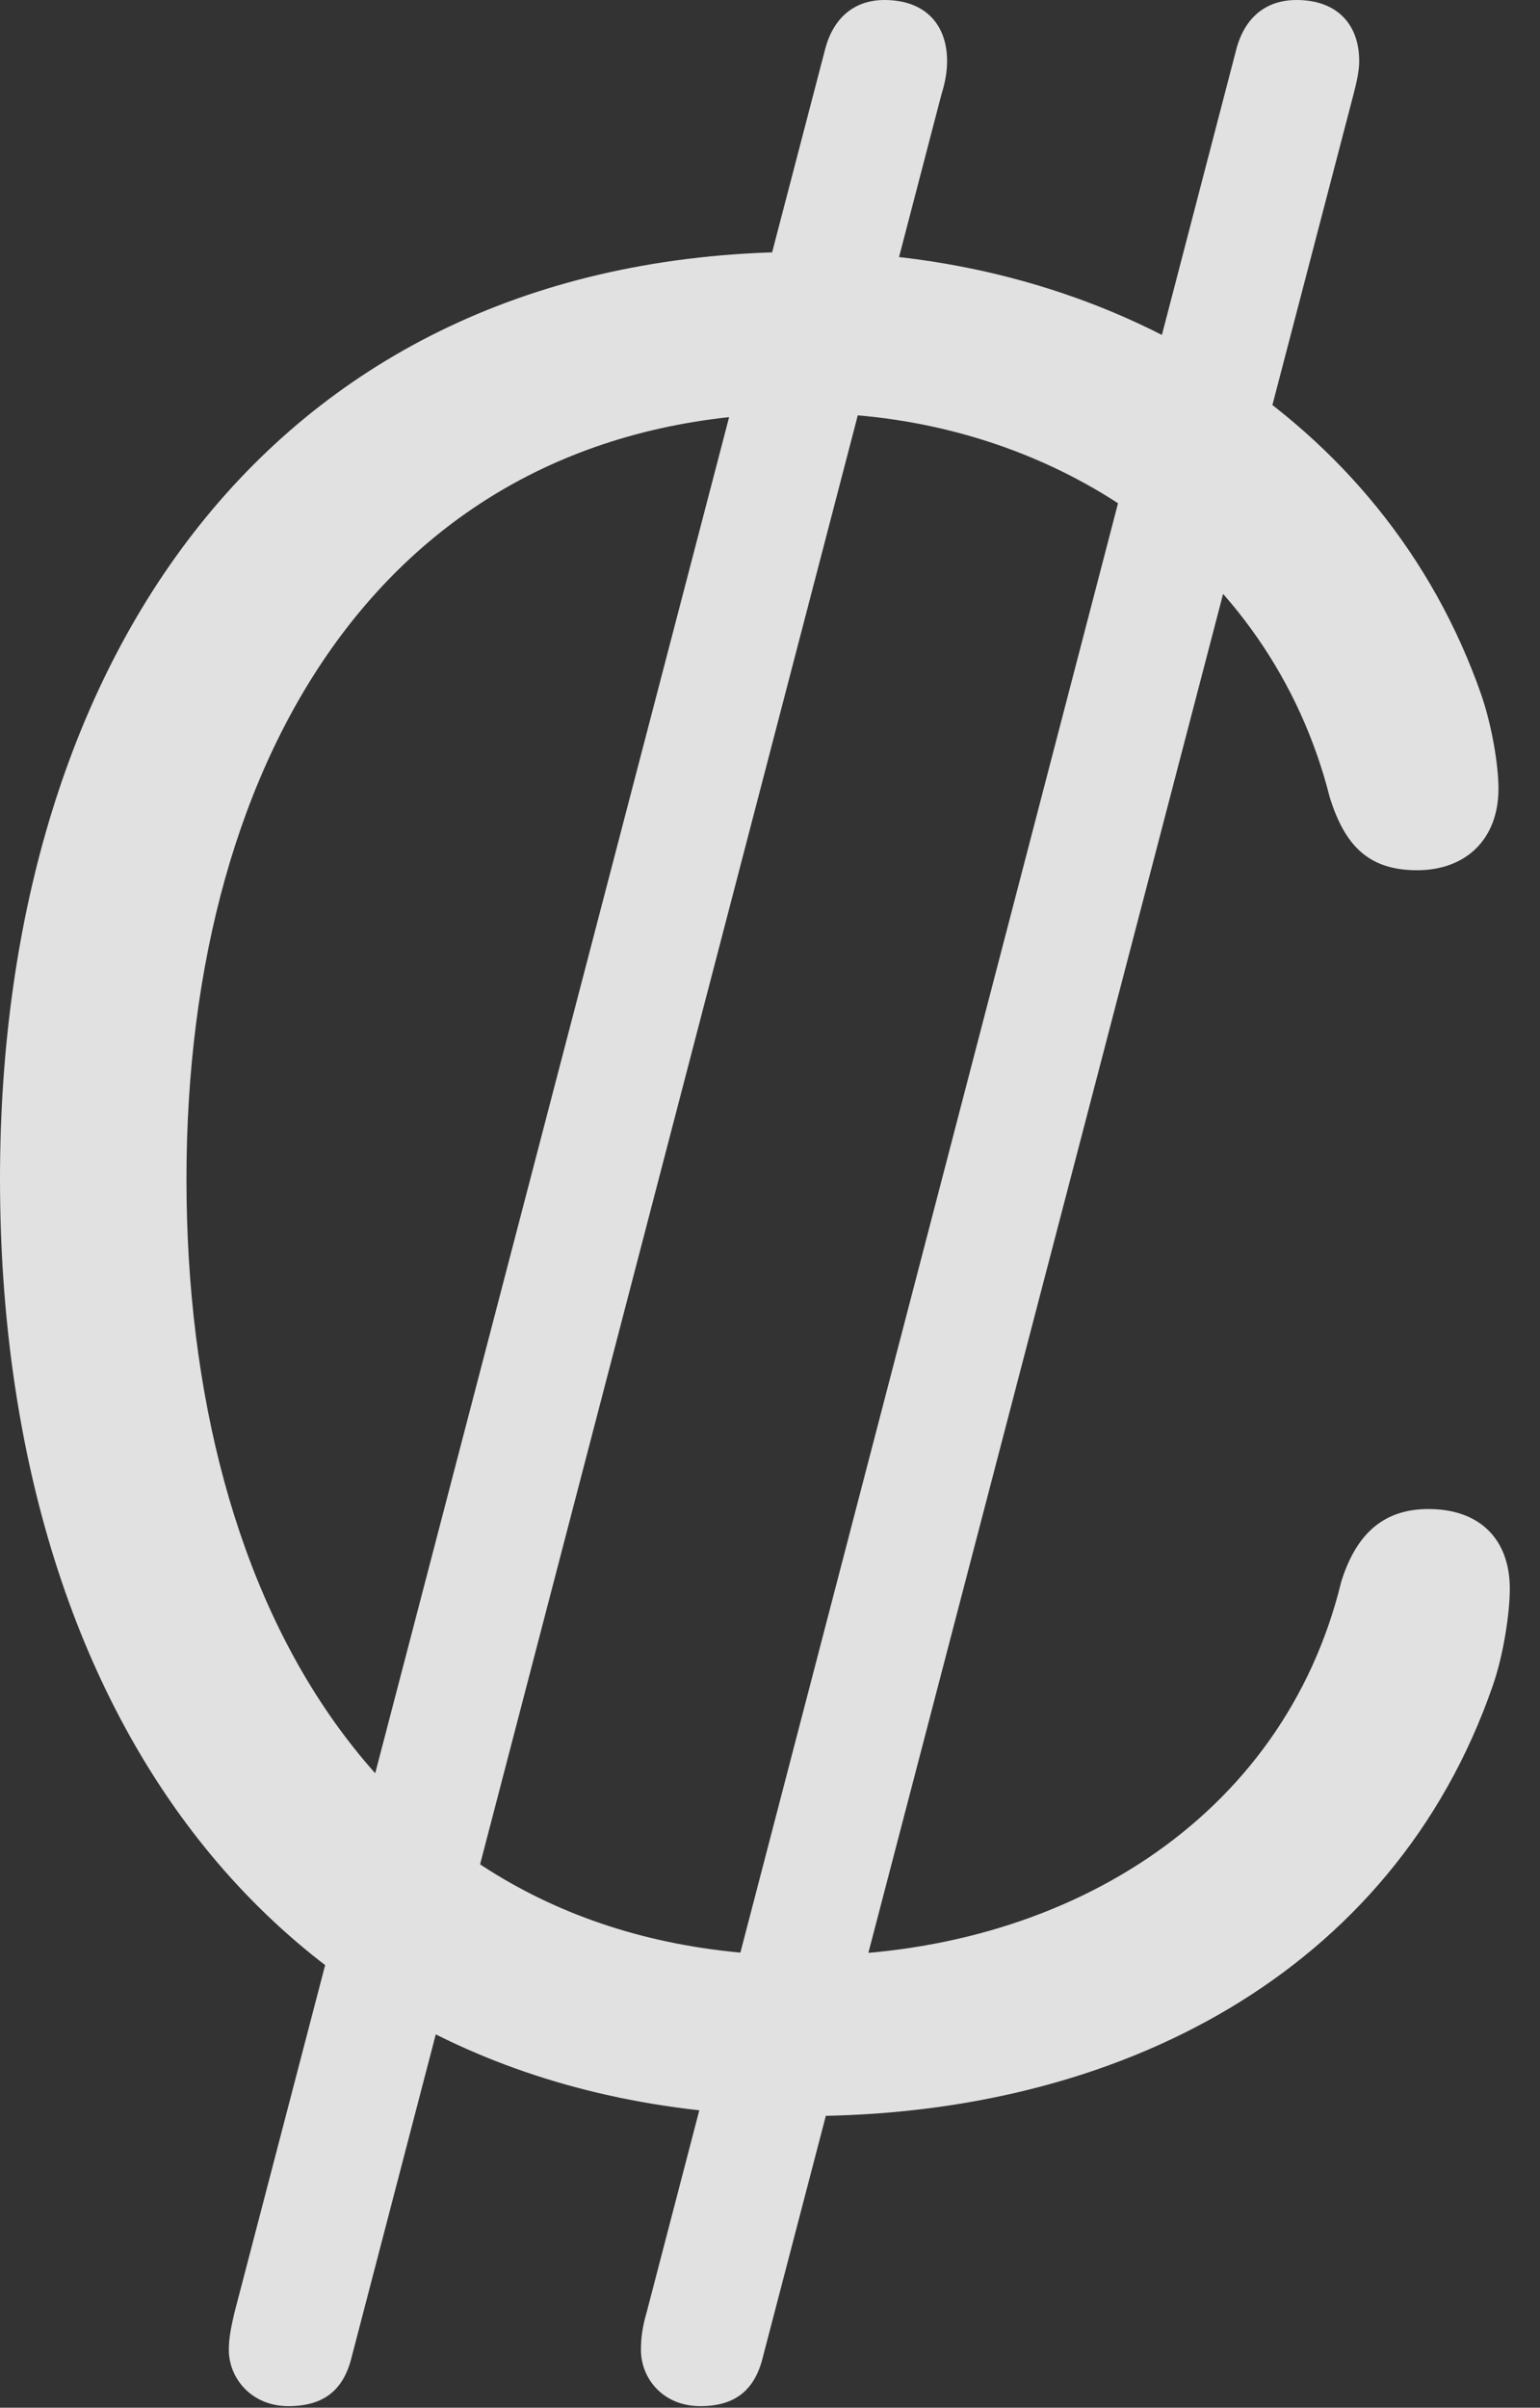 <?xml version="1.0" encoding="UTF-8"?>
<!--Generator: Apple Native CoreSVG 341-->
<!DOCTYPE svg
PUBLIC "-//W3C//DTD SVG 1.1//EN"
       "http://www.w3.org/Graphics/SVG/1.1/DTD/svg11.dtd">
<svg version="1.1" xmlns="http://www.w3.org/2000/svg" xmlns:xlink="http://www.w3.org/1999/xlink" viewBox="0 0 18.467 28.857">
 <rect x="0" y="0" width="18.467" height="28.857" fill="#333333" stroke="none"/>
 <g>
  <rect height="28.857" opacity="0" width="18.467" x="0" y="0"/>
  <path d="M9.658 25.361C13.408 25.361 16.709 23.643 17.9 20.205C18.027 19.844 18.105 19.336 18.105 19.043C18.105 18.447 17.744 18.086 17.129 18.086C16.553 18.086 16.25 18.428 16.084 18.955C15.391 21.807 12.744 23.438 9.668 23.438C4.629 23.438 2.236 19.268 2.236 14.131C2.236 8.994 4.707 4.951 9.658 4.951C12.617 4.951 15.234 6.729 15.947 9.561C16.123 10.117 16.396 10.43 16.992 10.43C17.578 10.43 17.969 10.059 17.969 9.453C17.969 9.17 17.891 8.701 17.764 8.33C16.592 4.971 13.291 3.018 9.658 3.018C3.379 3.018 0 7.783 0 14.131C0 20.518 3.33 25.361 9.658 25.361ZM3.457 28.838C3.877 28.838 4.121 28.652 4.219 28.242L11.289 1.133C11.338 0.977 11.357 0.85 11.357 0.732C11.357 0.293 11.094 0 10.605 0C10.244 0 9.99 0.215 9.893 0.596L2.812 27.715C2.773 27.881 2.744 28.018 2.744 28.164C2.744 28.506 3.018 28.838 3.457 28.838ZM8.398 28.838C8.809 28.838 9.053 28.652 9.15 28.242L16.23 1.133C16.27 0.977 16.299 0.85 16.299 0.732C16.299 0.293 16.035 0 15.547 0C15.176 0 14.922 0.215 14.824 0.596L7.754 27.715C7.705 27.881 7.686 28.018 7.686 28.164C7.686 28.506 7.949 28.838 8.398 28.838Z" fill="white" fill-opacity="0.85"/>
 </g>
</svg>
